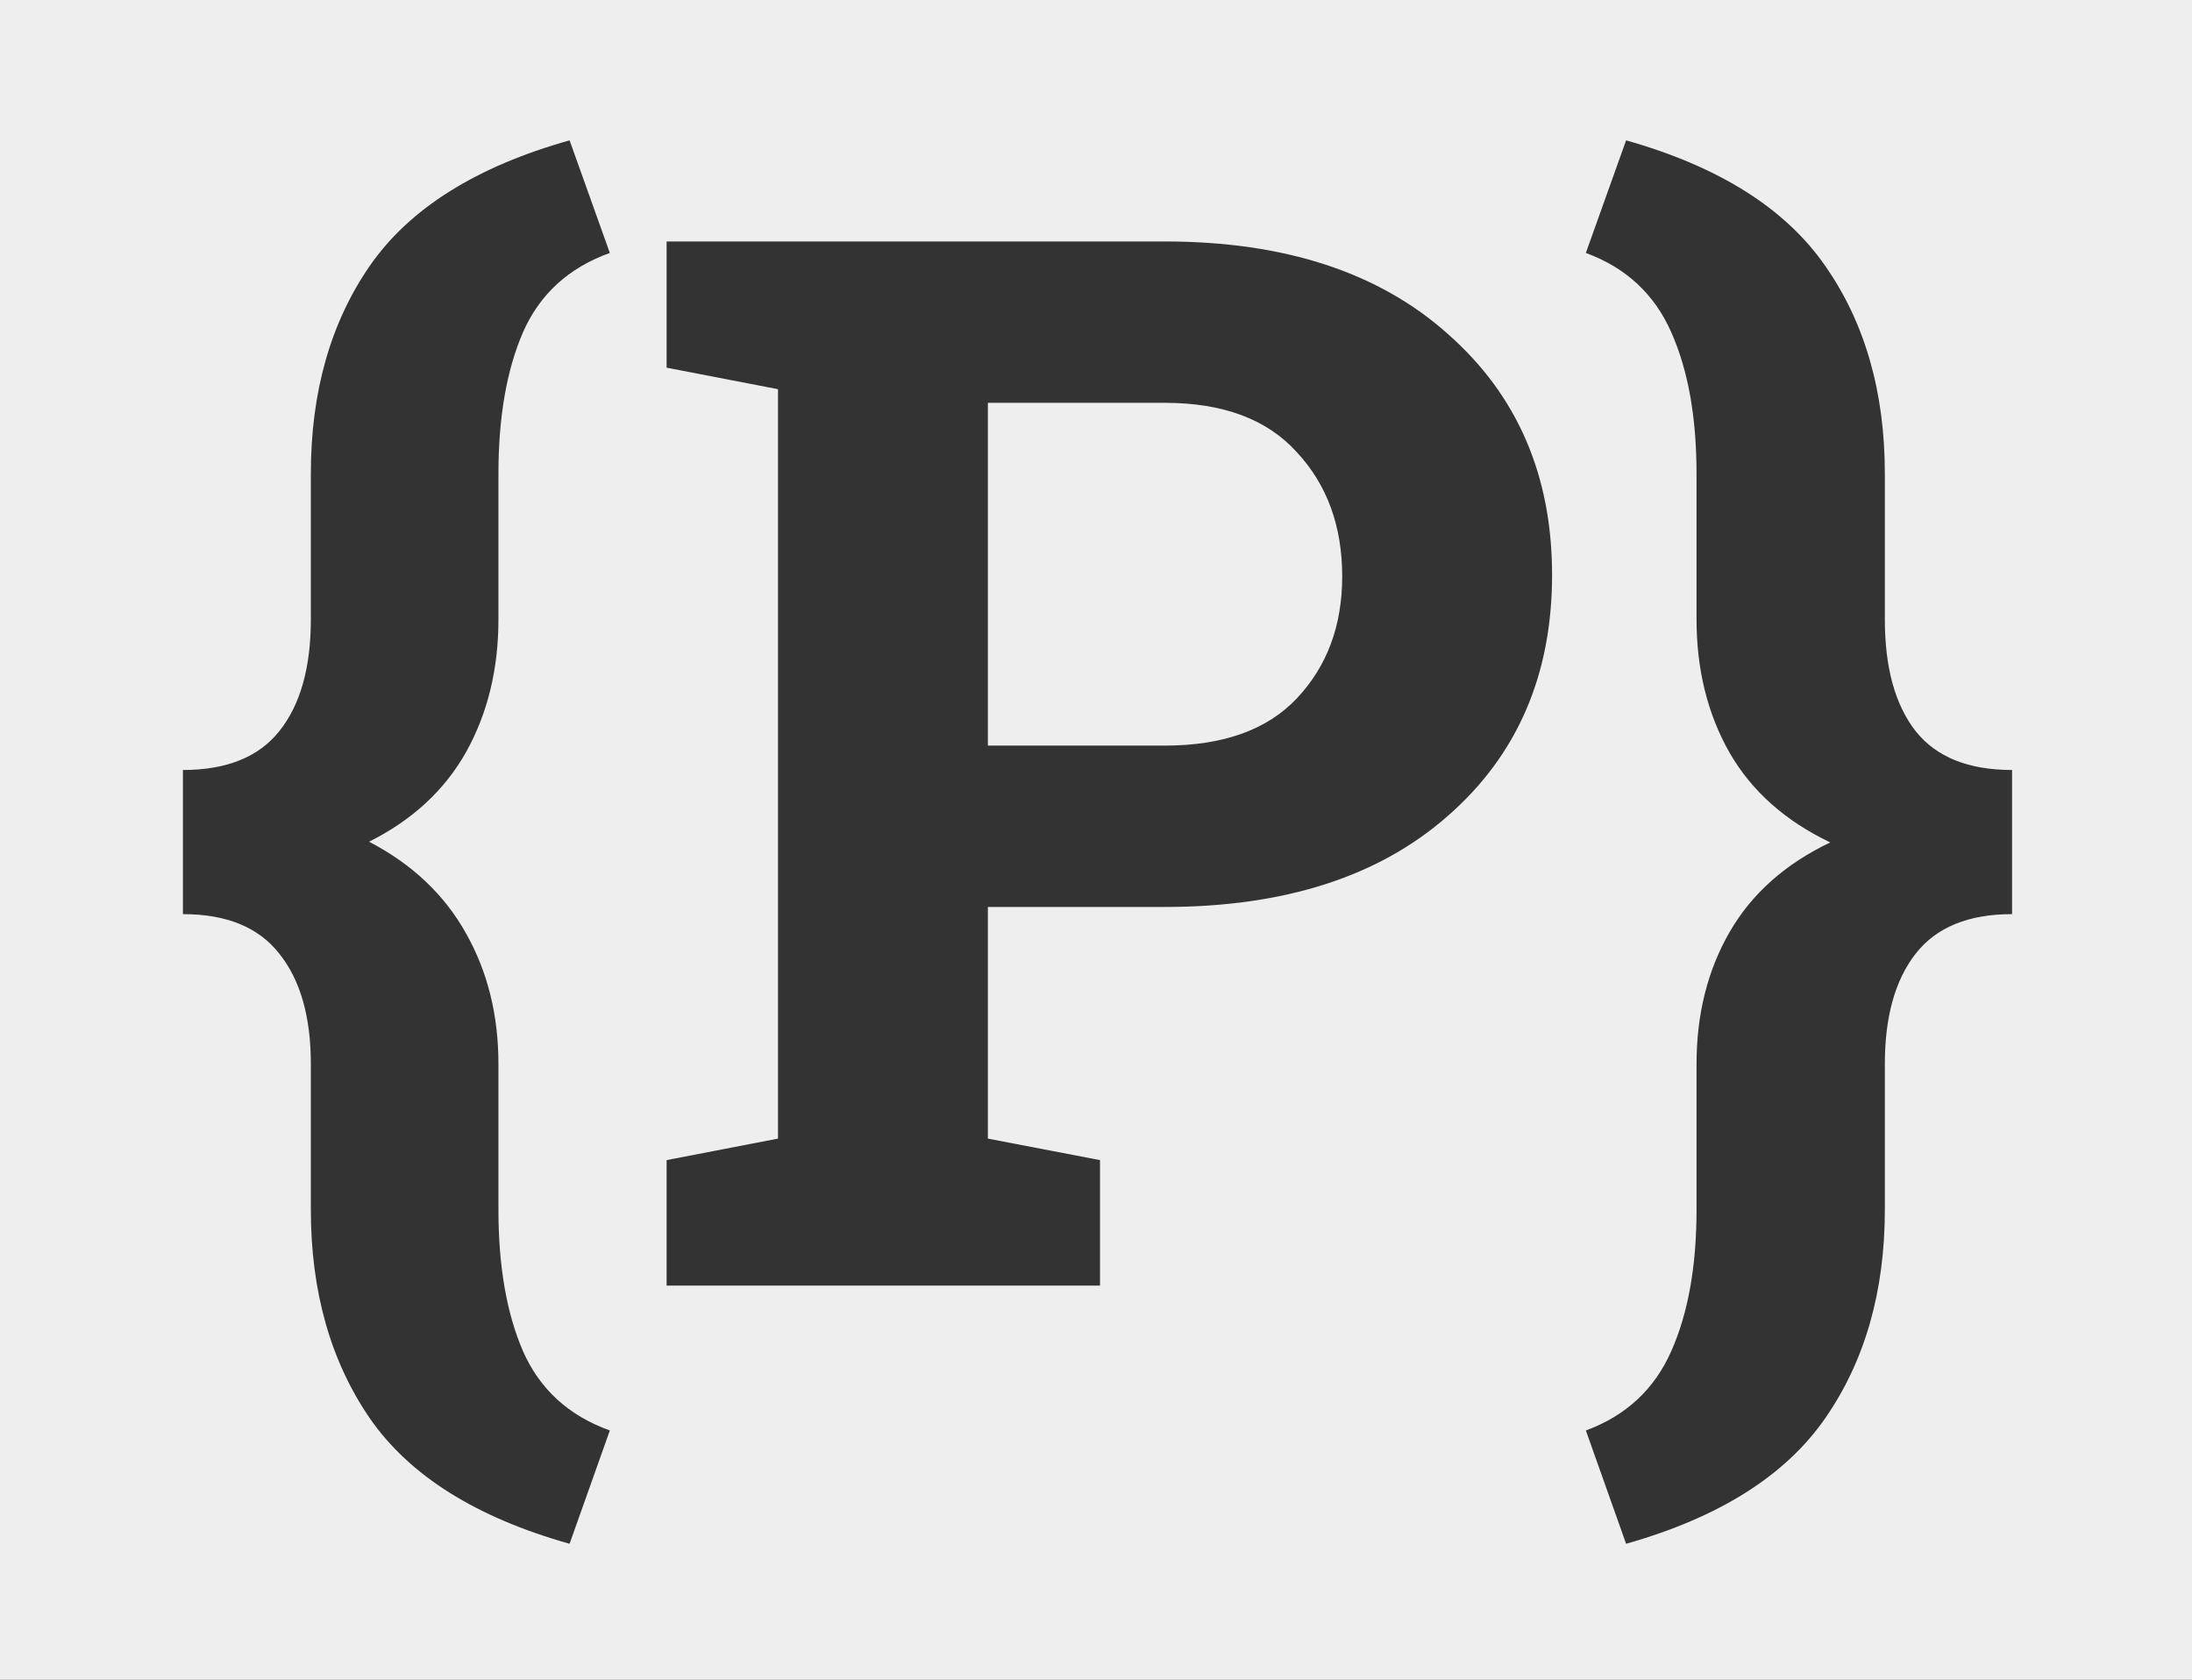 <?xml version="1.0" encoding="UTF-8" standalone="no"?>
<!-- Created with Inkscape (http://www.inkscape.org/) -->

<svg
   xmlns="http://www.w3.org/2000/svg"
   viewBox="0 0 950 728"
   version="1.1"
   id="svg4870"
   style="enable-background:new">
  <rect x="0" y="0" width="950" height="728" fill="#333333" stroke="none"/>
  <defs
     id="defs4864" />
  <g
     id="layer1"
     transform="translate(-72.463,660.024)">
    <path
       style="fill:#eeeeee;fill-opacity:1;stroke-width:0.681"
       d="M 0,-0.133 V 729.867 H 952 V -0.133 Z m 246.854,60.955 17.443,48.795 c -17.859,6.423 -30.421,17.922 -37.689,34.498 -7.06,16.368 -10.59,36.778 -10.59,61.227 v 63.09 c 0,21.548 -4.673,40.715 -14.018,57.498 -9.345,16.576 -23.361,29.524 -42.051,38.848 18.689,9.738 32.706,22.998 42.051,39.781 9.345,16.576 14.018,35.431 14.018,56.564 v 63.092 c 0,24.449 3.529,44.858 10.59,61.227 7.268,16.576 19.831,28.075 37.689,34.498 l -17.443,49.105 C 206.36,657.649 177.495,639.52 160.26,614.656 143.232,589.793 134.719,559.645 134.719,524.215 v -63.092 c 0,-20.512 -4.568,-36.466 -13.705,-47.861 -8.929,-11.396 -22.843,-17.094 -41.74,-17.094 v -62.469 c 18.897,0 32.811,-5.595 41.74,-16.783 9.137,-11.396 13.705,-27.558 13.705,-48.484 V 205.342 c 0,-35.43 8.513,-65.475 25.541,-90.131 17.236,-24.863 46.1,-42.993 86.594,-54.389 z m 457.889,0 c 40.286,11.396 69.048,29.525 86.283,54.389 17.236,24.656 25.854,54.7 25.854,90.131 v 63.09 c 0,20.927 4.463,37.089 13.393,48.484 8.929,11.189 22.843,16.783 41.74,16.783 v 62.469 c -18.897,0 -32.811,5.698 -41.74,17.094 -8.929,11.396 -13.393,27.349 -13.393,47.861 v 63.092 c 0,35.43 -8.618,65.578 -25.854,90.441 -17.236,24.863 -45.997,42.993 -86.283,54.389 l -17.443,-49.105 c 17.443,-6.423 29.798,-17.922 37.066,-34.498 7.268,-16.368 10.902,-36.778 10.902,-61.227 v -63.092 c 0,-21.548 4.776,-40.61 14.328,-57.186 9.552,-16.576 24.089,-29.526 43.609,-38.85 -19.52,-9.324 -34.057,-22.272 -43.609,-38.848 -9.552,-16.783 -14.328,-36.053 -14.328,-57.809 V 205.342 c 0,-24.449 -3.634,-44.858 -10.902,-61.227 -7.268,-16.576 -19.623,-28.075 -37.066,-34.498 z M 288.906,104.645 h 48.279 167.582 c 51.915,0 92.822,13.364 122.725,40.092 30.111,26.521 45.166,61.329 45.166,104.426 0,43.304 -15.055,78.114 -45.166,104.428 -29.903,26.314 -70.81,39.471 -122.725,39.471 h -76.627 v 100.385 l 48.592,9.324 V 557.158 H 288.906 v -54.389 l 48.279,-9.324 V 168.668 l -48.279,-9.324 z m 139.234,69.928 v 148.559 h 76.627 c 25.334,0 44.438,-6.837 57.312,-20.512 13.083,-13.882 19.625,-31.493 19.625,-52.834 0,-21.756 -6.542,-39.678 -19.625,-53.768 -12.875,-14.296 -31.978,-21.445 -57.312,-21.445 z"
       transform="translate(72.463,-660.024)"
       id="rect814" />
  </g>
</svg>
